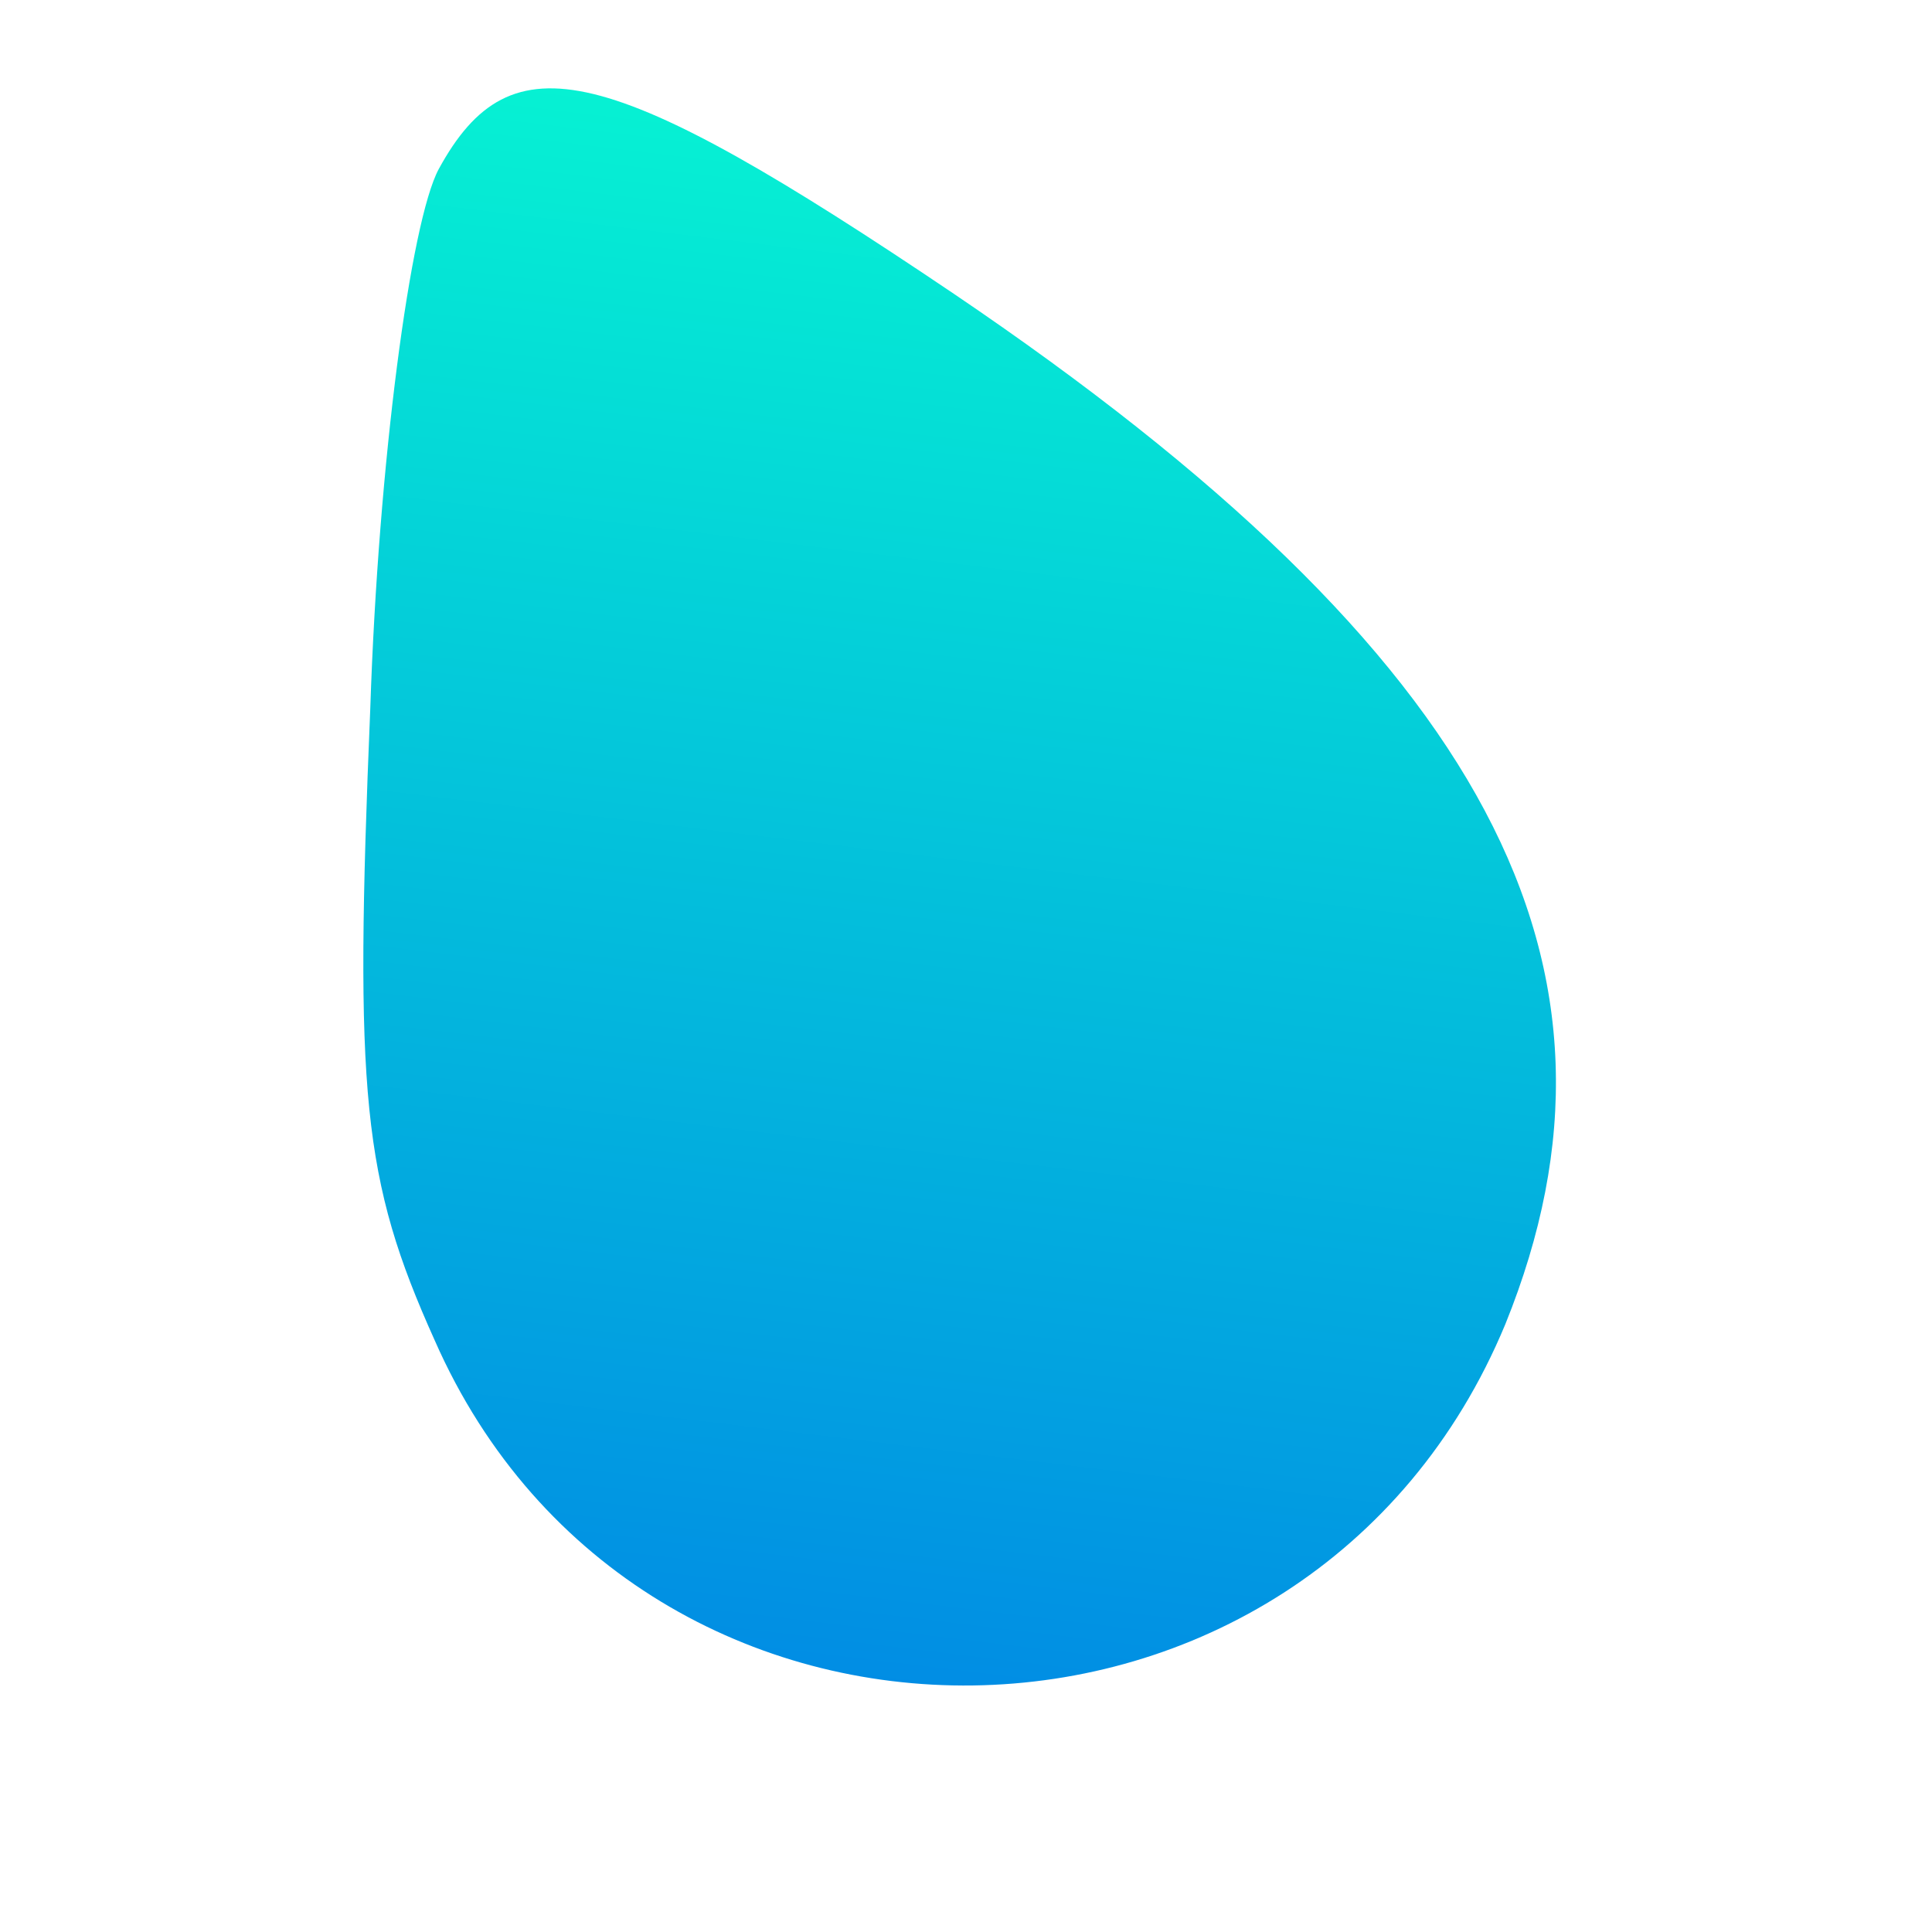 <svg width="32" height="32" viewBox="0 0 32 32" fill="none" xmlns="http://www.w3.org/2000/svg">
<path d="M7.267 2.8C6.8 3.667 6.267 7.667 6.133 11.733C5.867 18.133 6 19.533 7.2 22.2C10.6 29.933 21.667 29.8 24.933 21.933C27.333 16 24.667 10.867 15.8 4.867C10.067 1 8.467 0.6 7.267 2.8Z" fill="url(#paint0_linear_5_10)"/>
<defs>
<linearGradient id="paint0_linear_5_10" x1="12.5" y1="31" x2="16" y2="2" gradientUnits="userSpaceOnUse">
<stop stop-color="#0080E6"/>
<stop offset="1" stop-color="#06F2D3"/>
</linearGradient>
</defs>
</svg>
